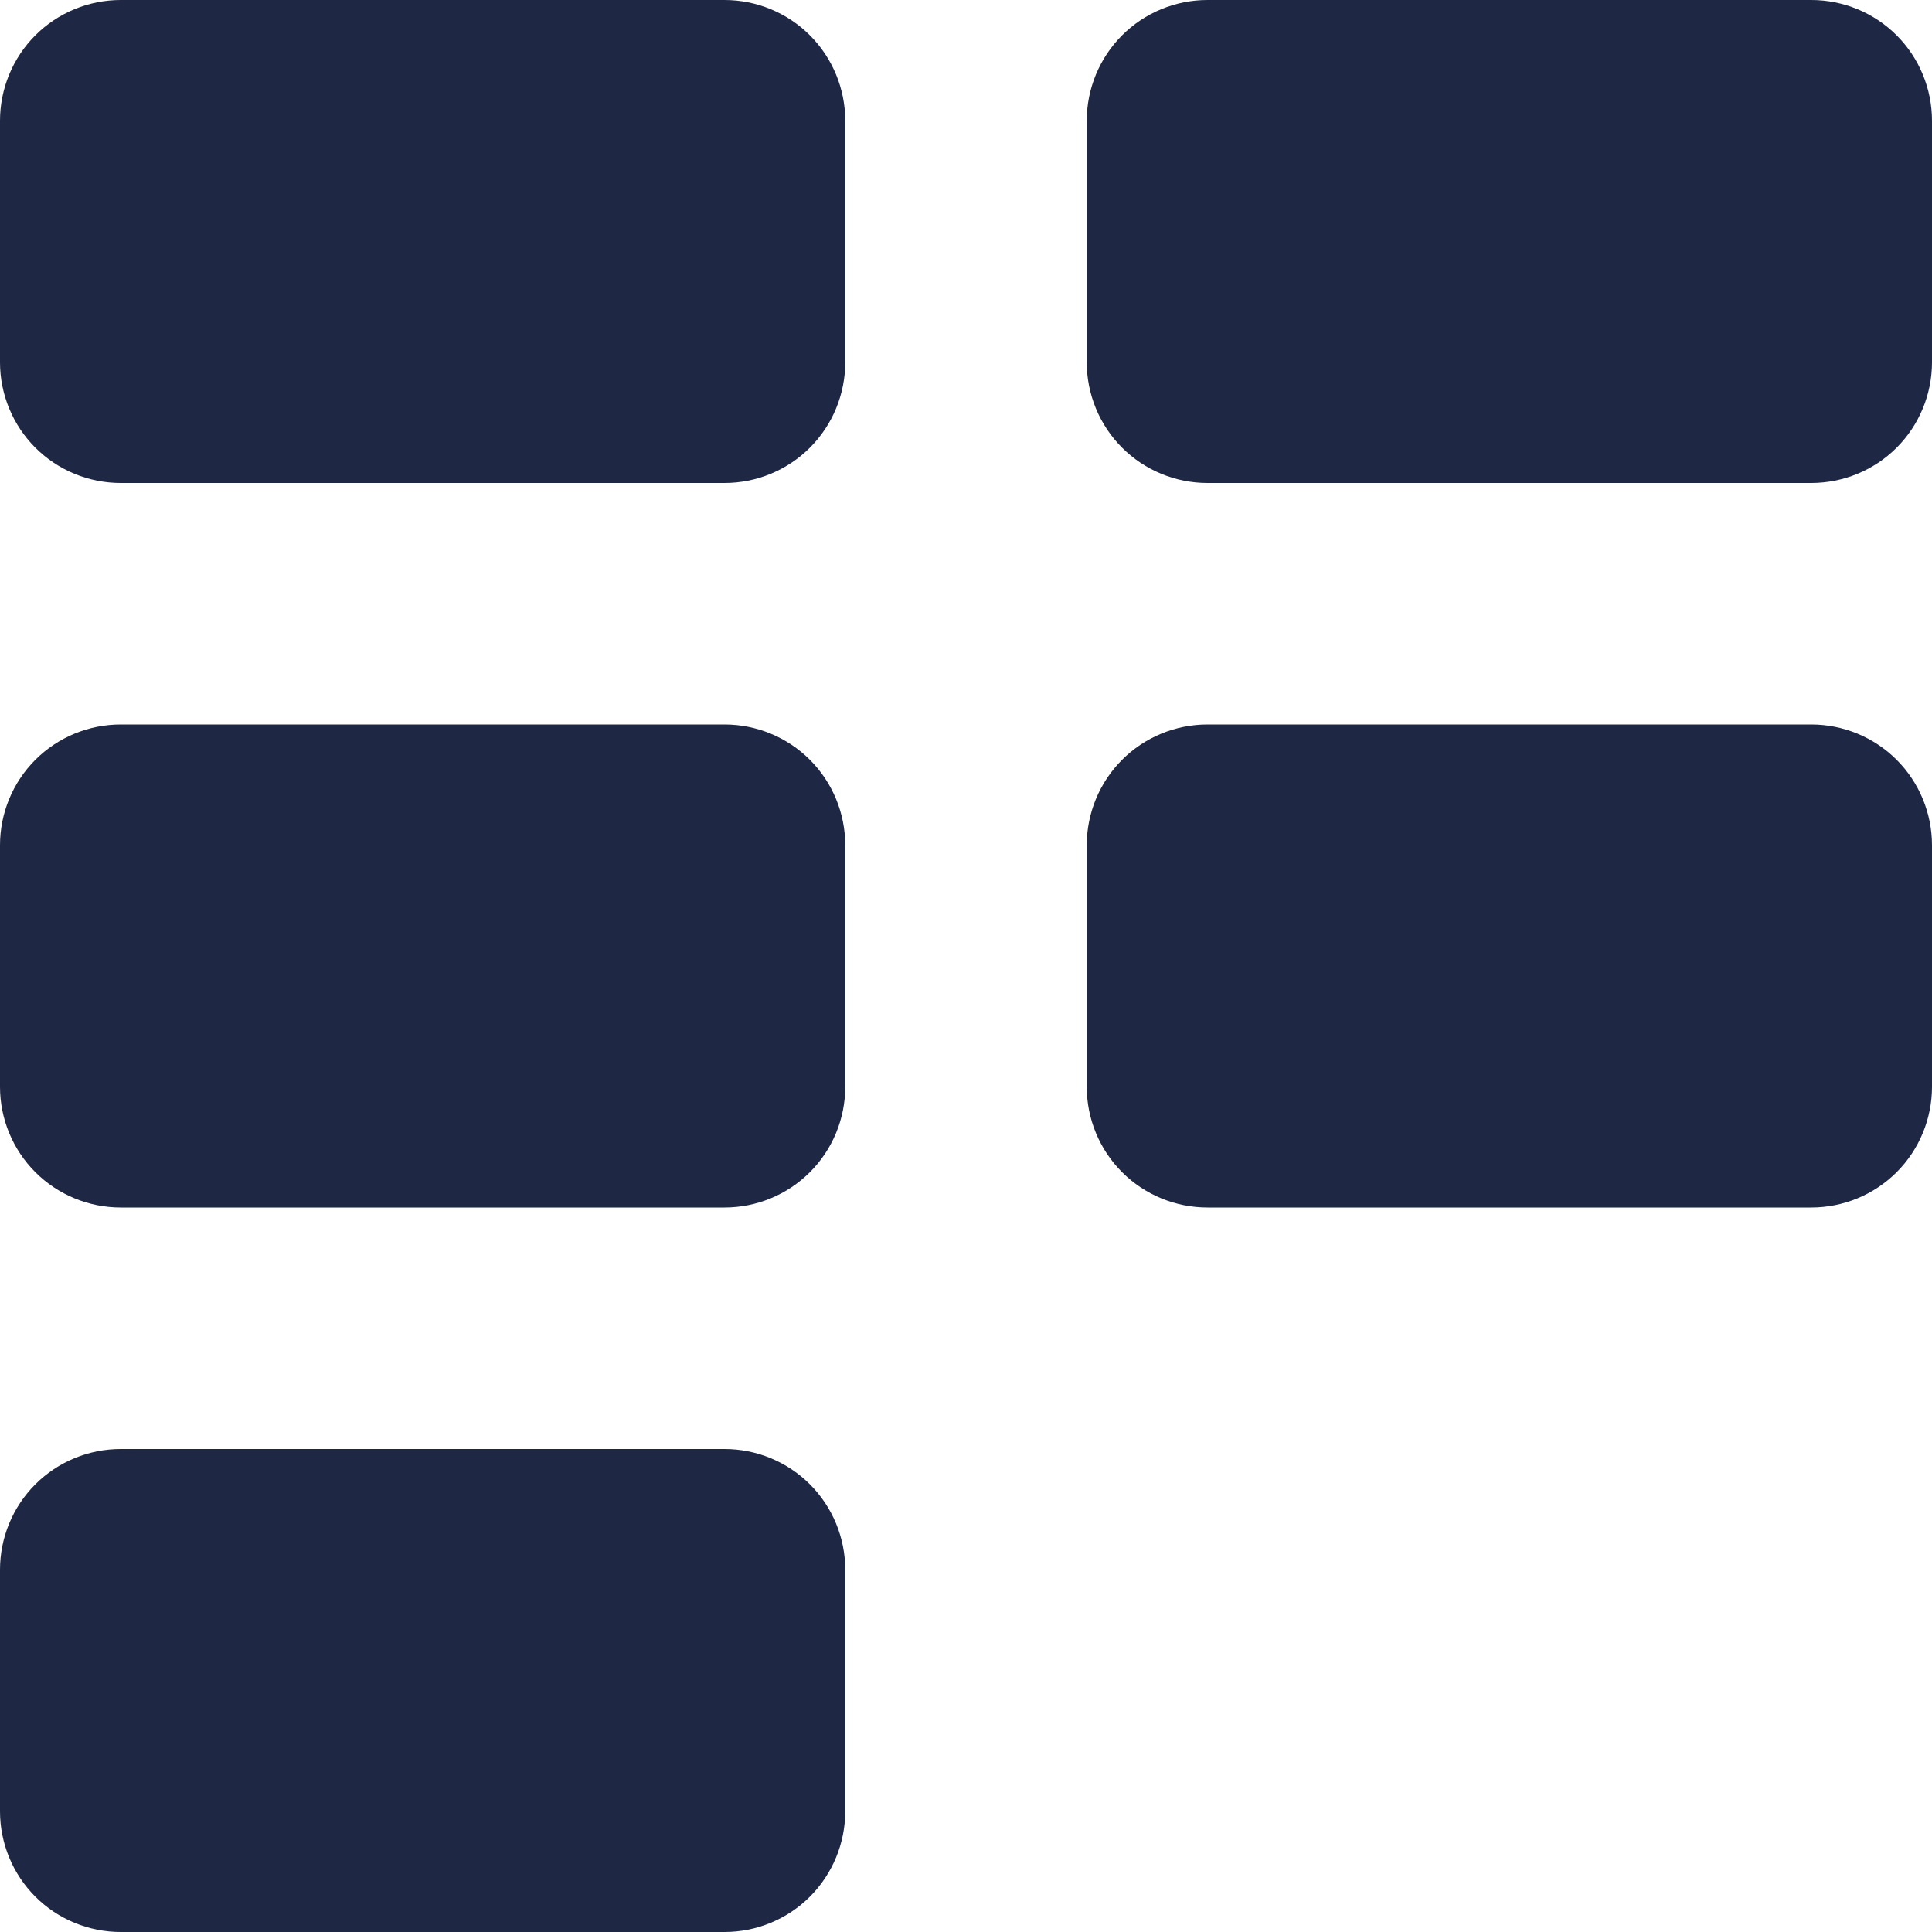 <svg width="14" height="14" viewBox="0 0 14 14" fill="none" xmlns="http://www.w3.org/2000/svg">
<path d="M0.875 0C0.643 0 0.42 0.092 0.256 0.256C0.092 0.42 0 0.643 0 0.875V2.625C0 2.857 0.092 3.08 0.256 3.244C0.42 3.408 0.643 3.5 0.875 3.5H5.25C5.482 3.5 5.705 3.408 5.869 3.244C6.033 3.08 6.125 2.857 6.125 2.625V0.875C6.125 0.643 6.033 0.42 5.869 0.256C5.705 0.092 5.482 0 5.25 0H0.875ZM0.875 5.25C0.643 5.25 0.42 5.342 0.256 5.506C0.092 5.67 0 5.893 0 6.125V7.875C0 8.107 0.092 8.33 0.256 8.494C0.42 8.658 0.643 8.75 0.875 8.75H5.25C5.482 8.75 5.705 8.658 5.869 8.494C6.033 8.33 6.125 8.107 6.125 7.875V6.125C6.125 5.893 6.033 5.67 5.869 5.506C5.705 5.342 5.482 5.25 5.25 5.25H0.875ZM0.875 10.5C0.643 10.5 0.42 10.592 0.256 10.756C0.092 10.92 0 11.143 0 11.375V13.125C0 13.357 0.092 13.58 0.256 13.744C0.42 13.908 0.643 14 0.875 14H5.25C5.482 14 5.705 13.908 5.869 13.744C6.033 13.58 6.125 13.357 6.125 13.125V11.375C6.125 11.143 6.033 10.92 5.869 10.756C5.705 10.592 5.482 10.5 5.25 10.5H0.875ZM8.75 0C8.518 0 8.295 0.092 8.131 0.256C7.967 0.42 7.875 0.643 7.875 0.875V2.625C7.875 2.857 7.967 3.08 8.131 3.244C8.295 3.408 8.518 3.5 8.75 3.5H13.125C13.357 3.5 13.58 3.408 13.744 3.244C13.908 3.08 14 2.857 14 2.625V0.875C14 0.643 13.908 0.42 13.744 0.256C13.58 0.092 13.357 0 13.125 0H8.75ZM8.75 5.25C8.518 5.25 8.295 5.342 8.131 5.506C7.967 5.67 7.875 5.893 7.875 6.125V7.875C7.875 8.107 7.967 8.33 8.131 8.494C8.295 8.658 8.518 8.75 8.75 8.75H13.125C13.357 8.75 13.58 8.658 13.744 8.494C13.908 8.33 14 8.107 14 7.875V6.125C14 5.893 13.908 5.67 13.744 5.506C13.58 5.342 13.357 5.25 13.125 5.25H8.75Z" fill="#000B2A" fill-opacity="0.88"/>
</svg>
